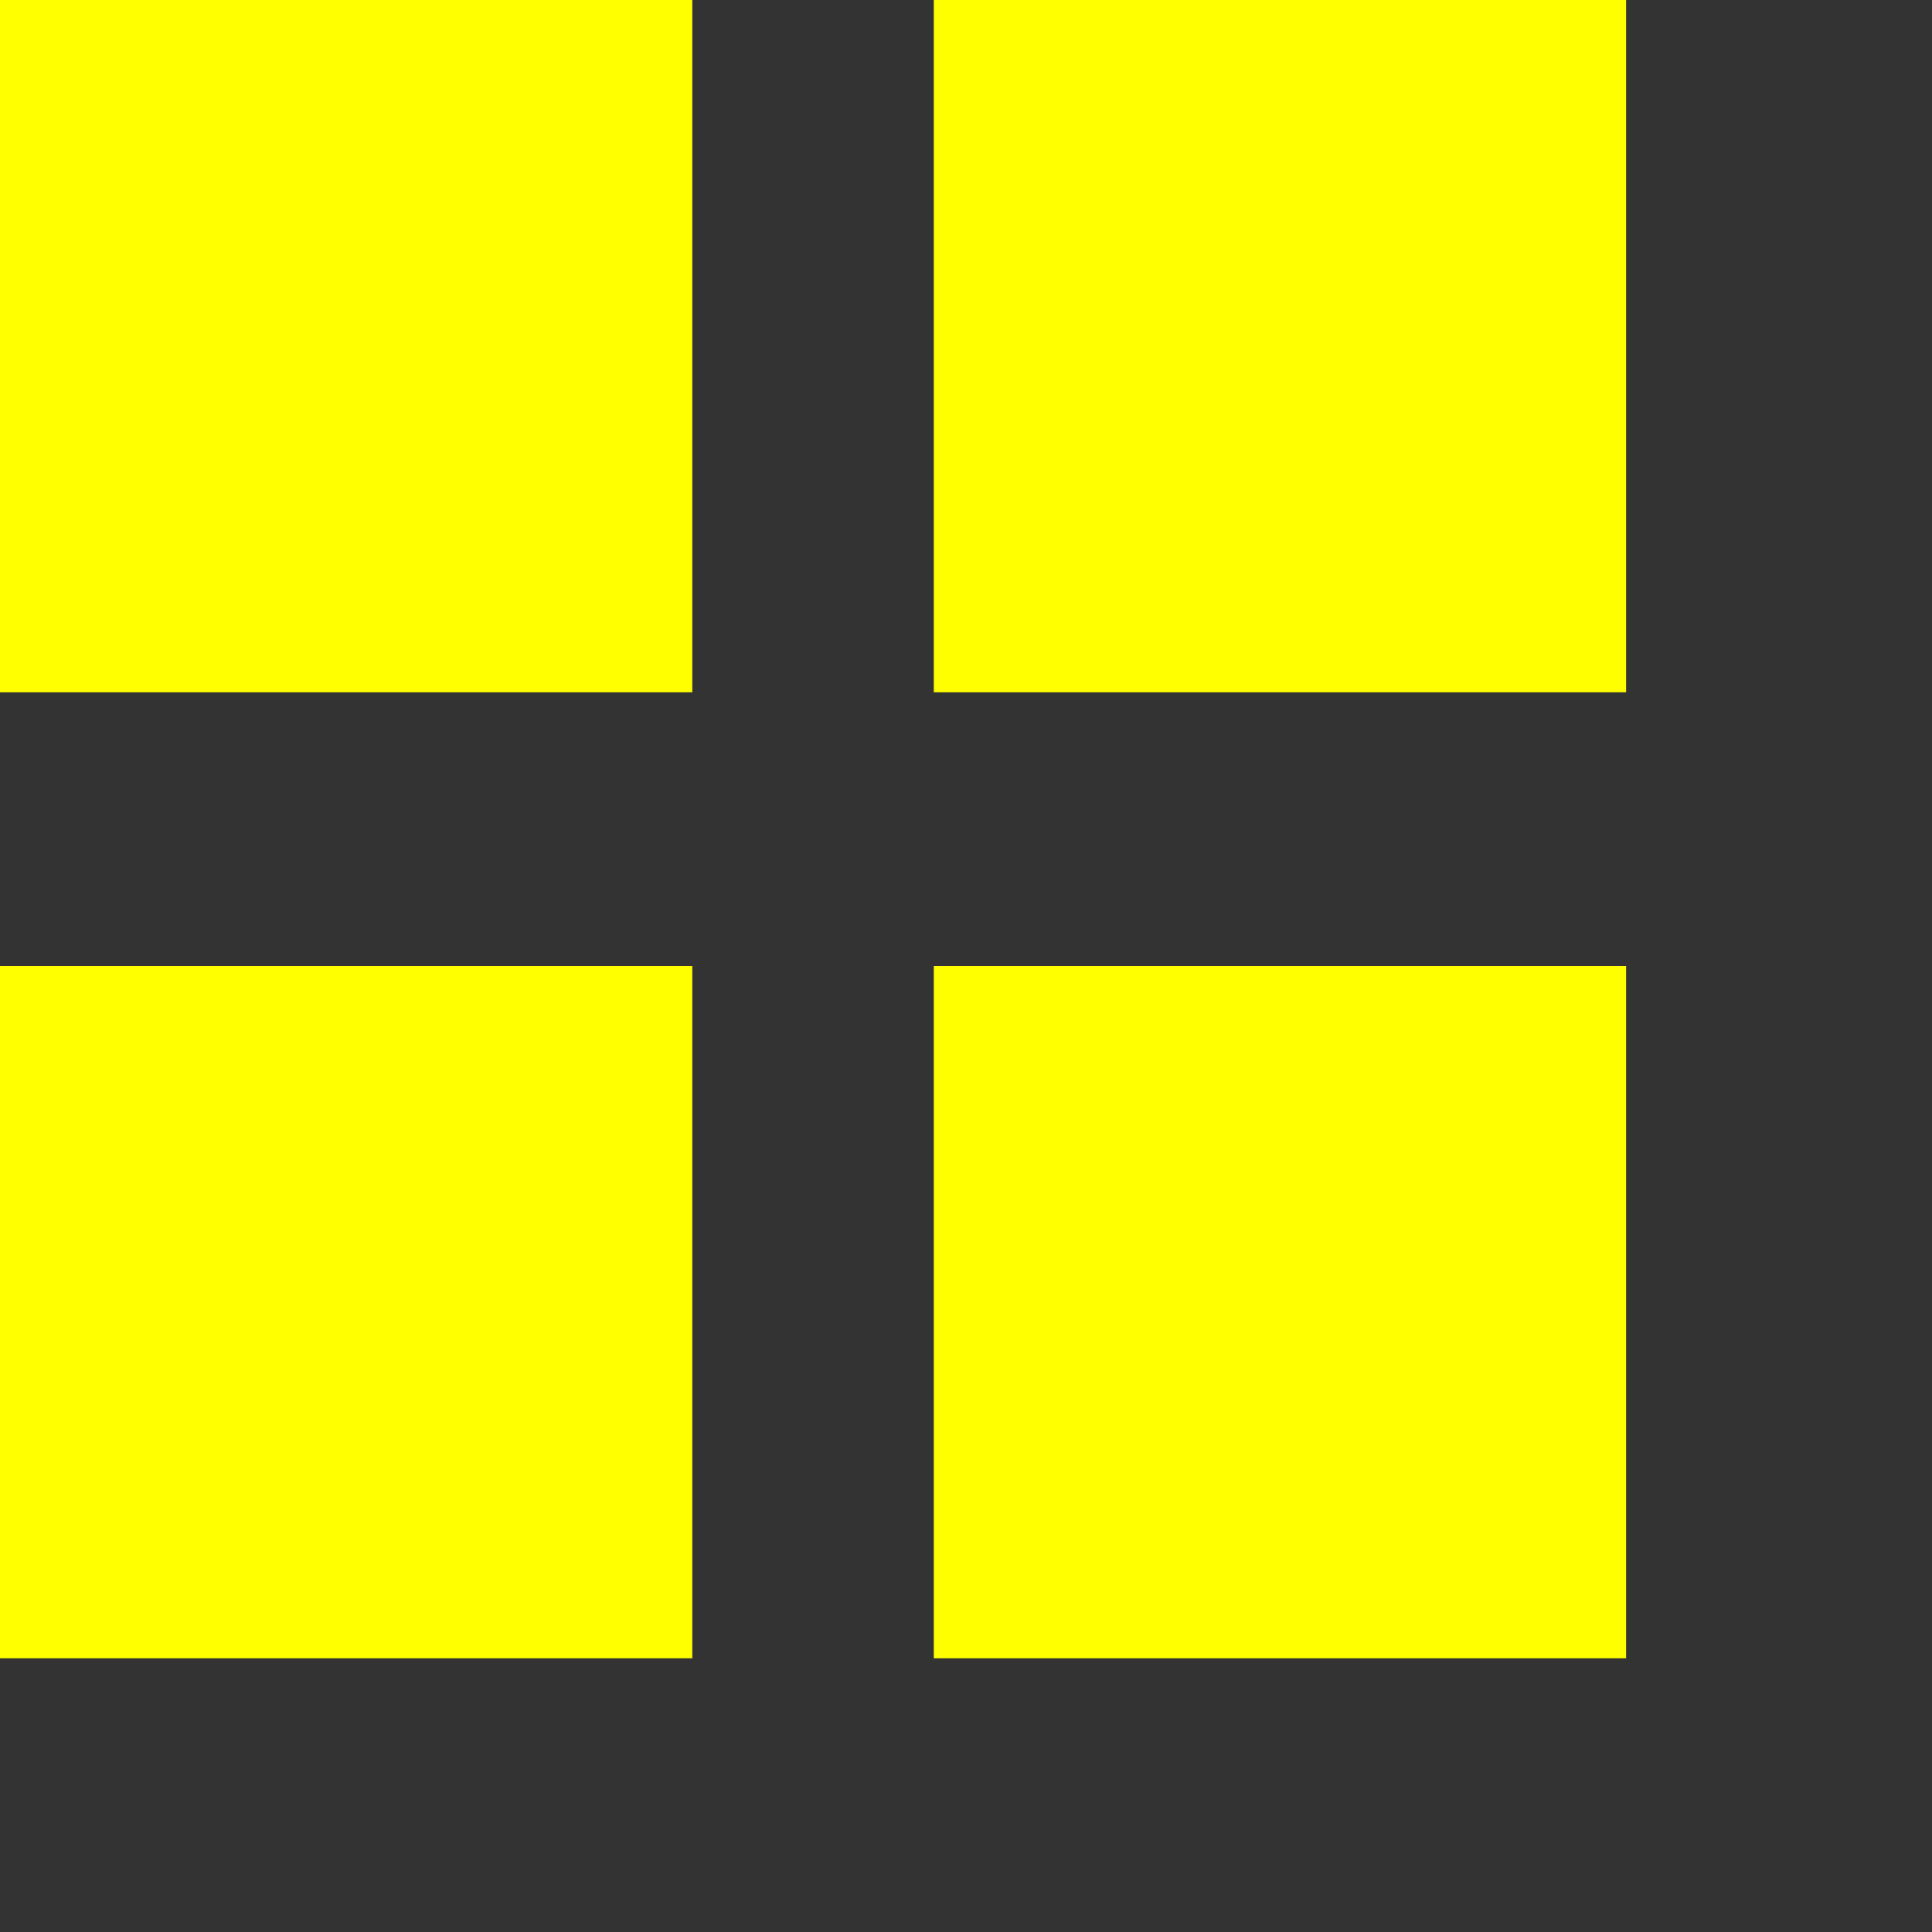<?xml version="1.0" encoding="utf-8"?>
<svg version="1.1" id="Layer_1"
xmlns="http://www.w3.org/2000/svg"
xmlns:xlink="http://www.w3.org/1999/xlink"
xmlns:author="http://www.sothink.com"
width="6px" height="6px"
xml:space="preserve">
<rect width="100%" height="100%" fill="#333333" stroke="none"/>
<g id="722" transform="matrix(1, 0, 0, 1, -131.95, 8.9)">
<path style="fill:#FFFF00;fill-opacity:1" d="M137,-6.75L134.85 -6.75L134.85 -8.9L137 -8.9L137 -6.75M131.95,-6.75L131.95 -8.9L134.1 -8.9L134.1 -6.75L131.95 -6.75M134.85,-5.9L137 -5.9L137 -3.75L134.85 -3.75L134.85 -5.9M134.1,-3.75L131.95 -3.75L131.95 -5.9L134.1 -5.9L134.1 -3.75" />
</g>
</svg>
